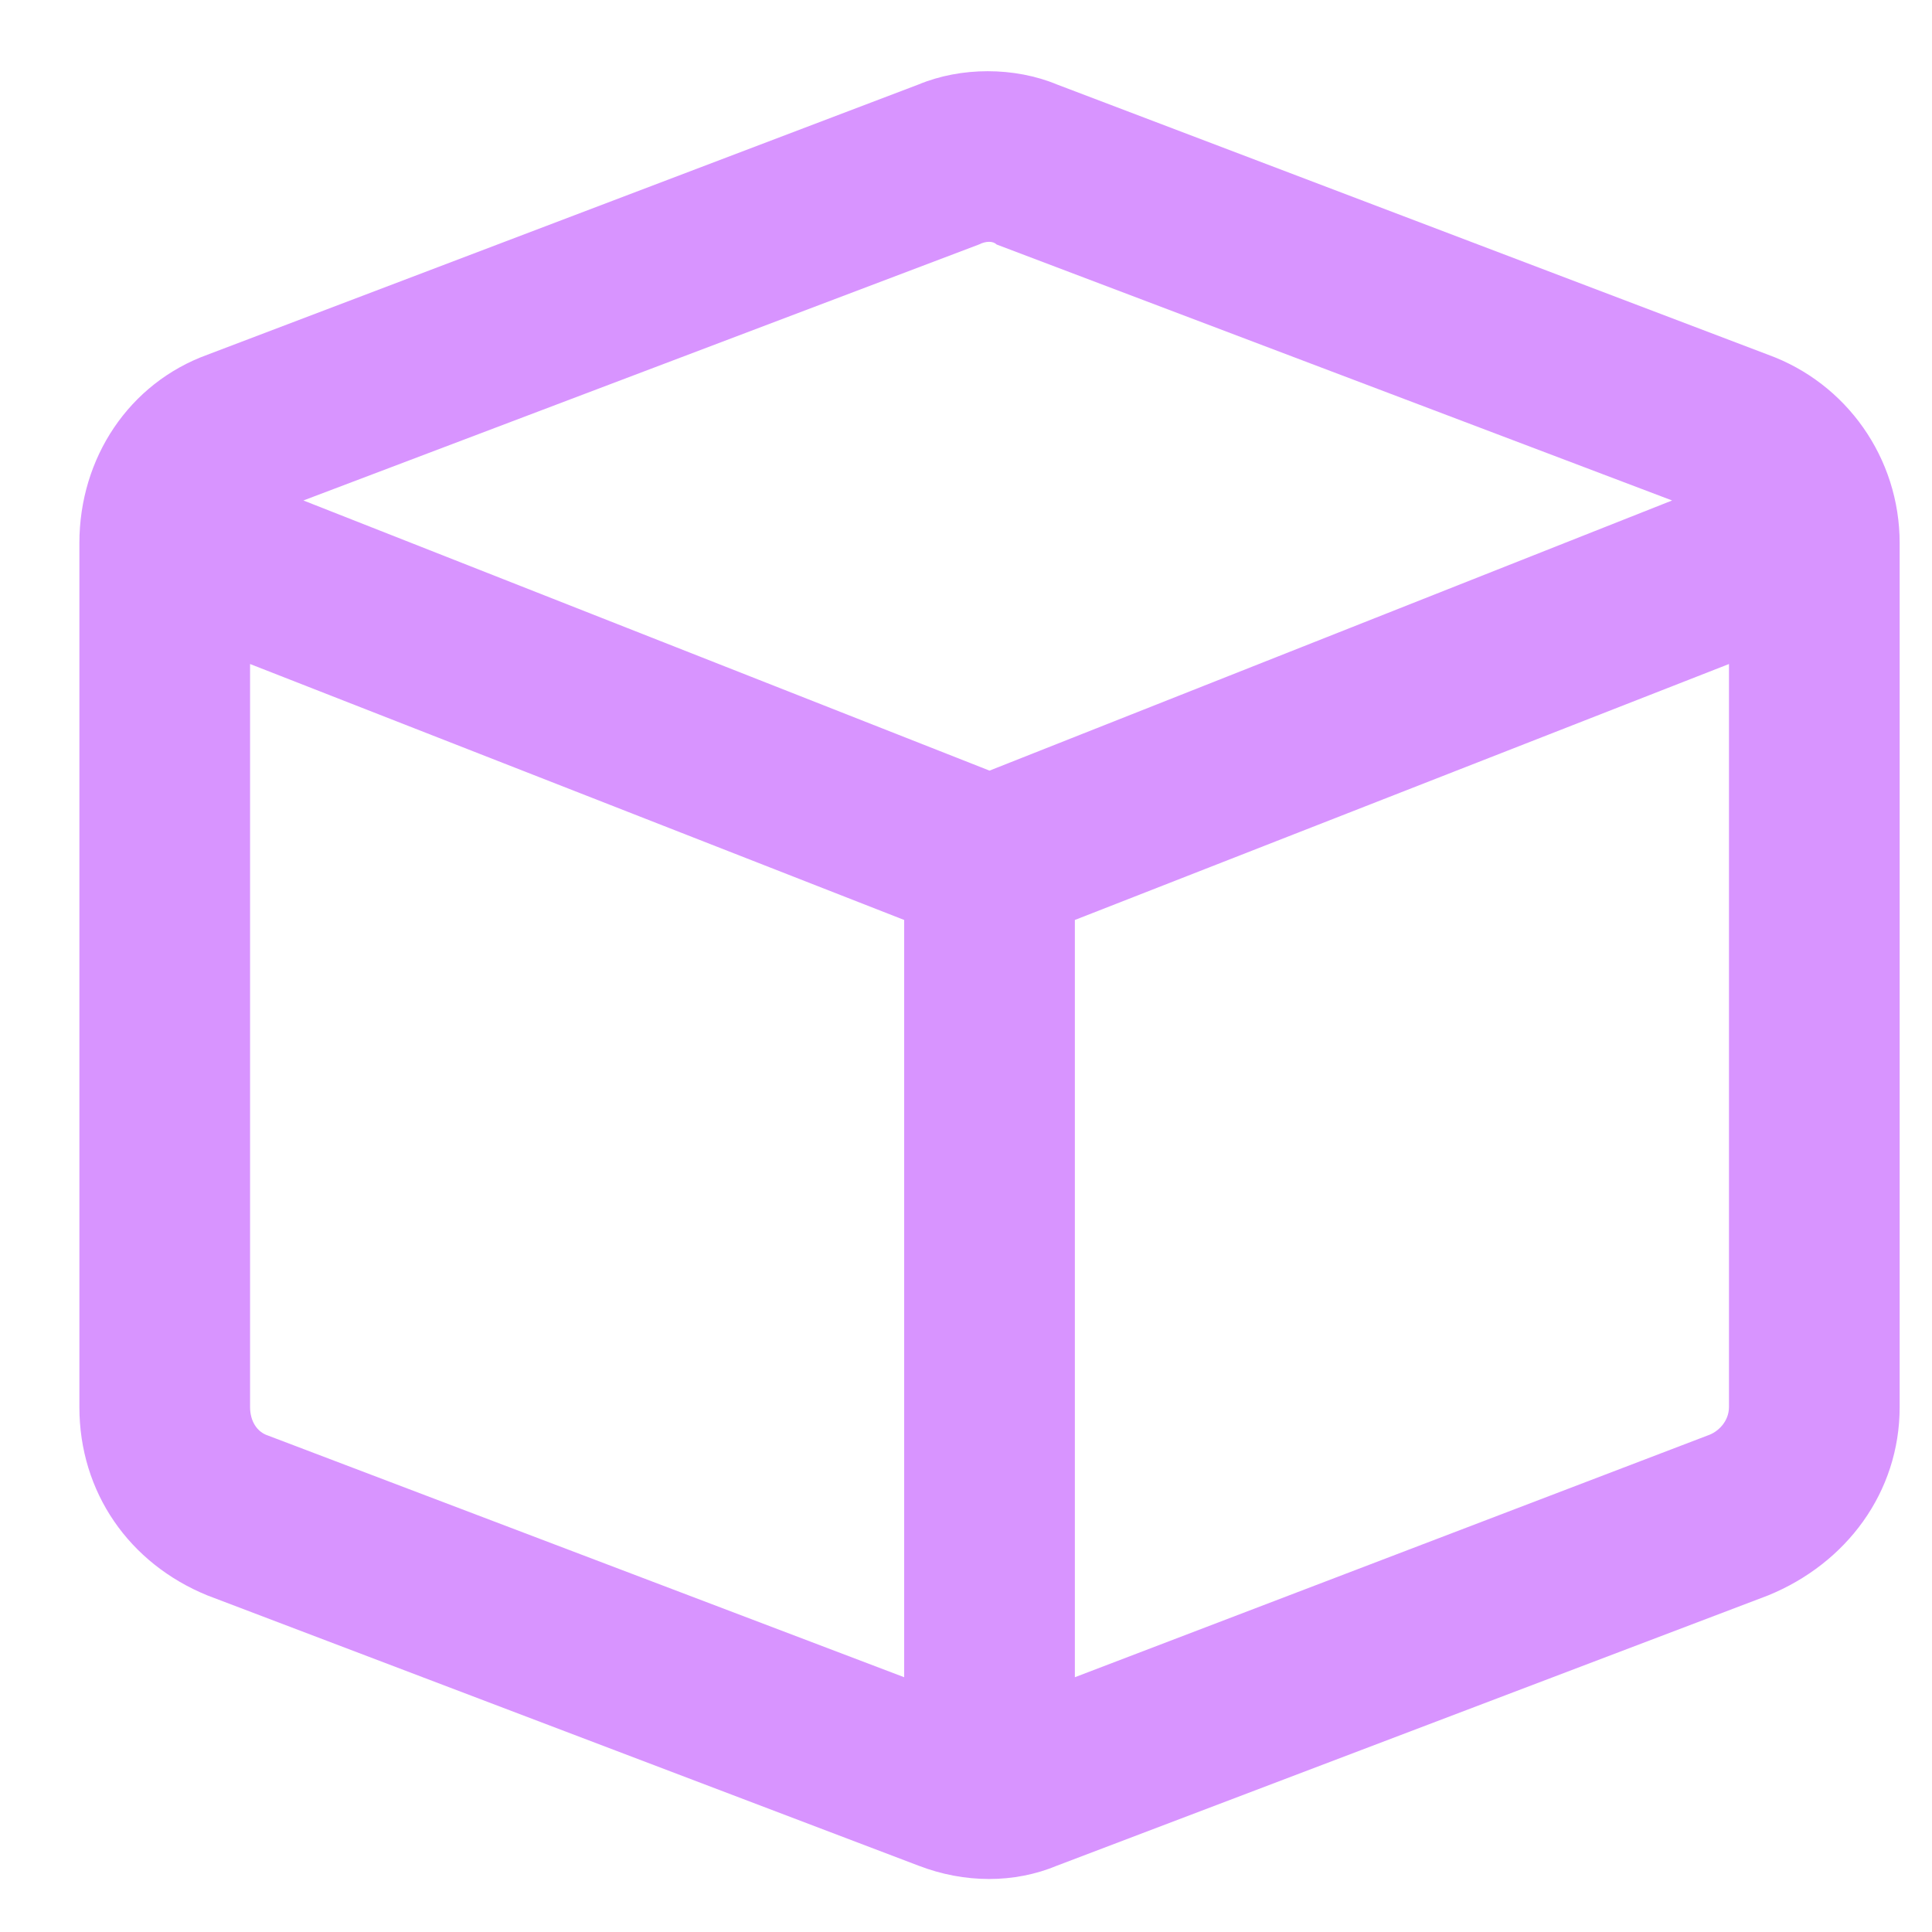 <svg width="23" height="23" viewBox="0 0 23 23" fill="none" xmlns="http://www.w3.org/2000/svg">
<path d="M11.865 2.911C11.822 2.868 11.738 2.868 11.653 2.911L3.612 5.958L11.78 9.174L19.906 5.958L11.865 2.911ZM2.977 16.75C2.977 16.92 3.061 17.047 3.188 17.089L10.764 19.967L10.764 10.952L2.977 7.905L2.977 16.75ZM12.796 19.967L20.329 17.089C20.456 17.047 20.583 16.92 20.583 16.75L20.583 7.905L12.796 10.952L12.796 19.967ZM10.934 1.006C11.441 0.795 12.076 0.795 12.584 1.006L21.049 4.223C21.98 4.561 22.615 5.45 22.615 6.466L22.615 16.75C22.615 17.766 21.98 18.613 21.049 18.993L12.584 22.21C12.076 22.422 11.484 22.422 10.934 22.21L2.469 18.993C1.538 18.613 0.945 17.766 0.945 16.75L0.945 6.466C0.945 5.45 1.538 4.561 2.469 4.223L10.934 1.006Z" fill="#D894FF"/>
</svg>
